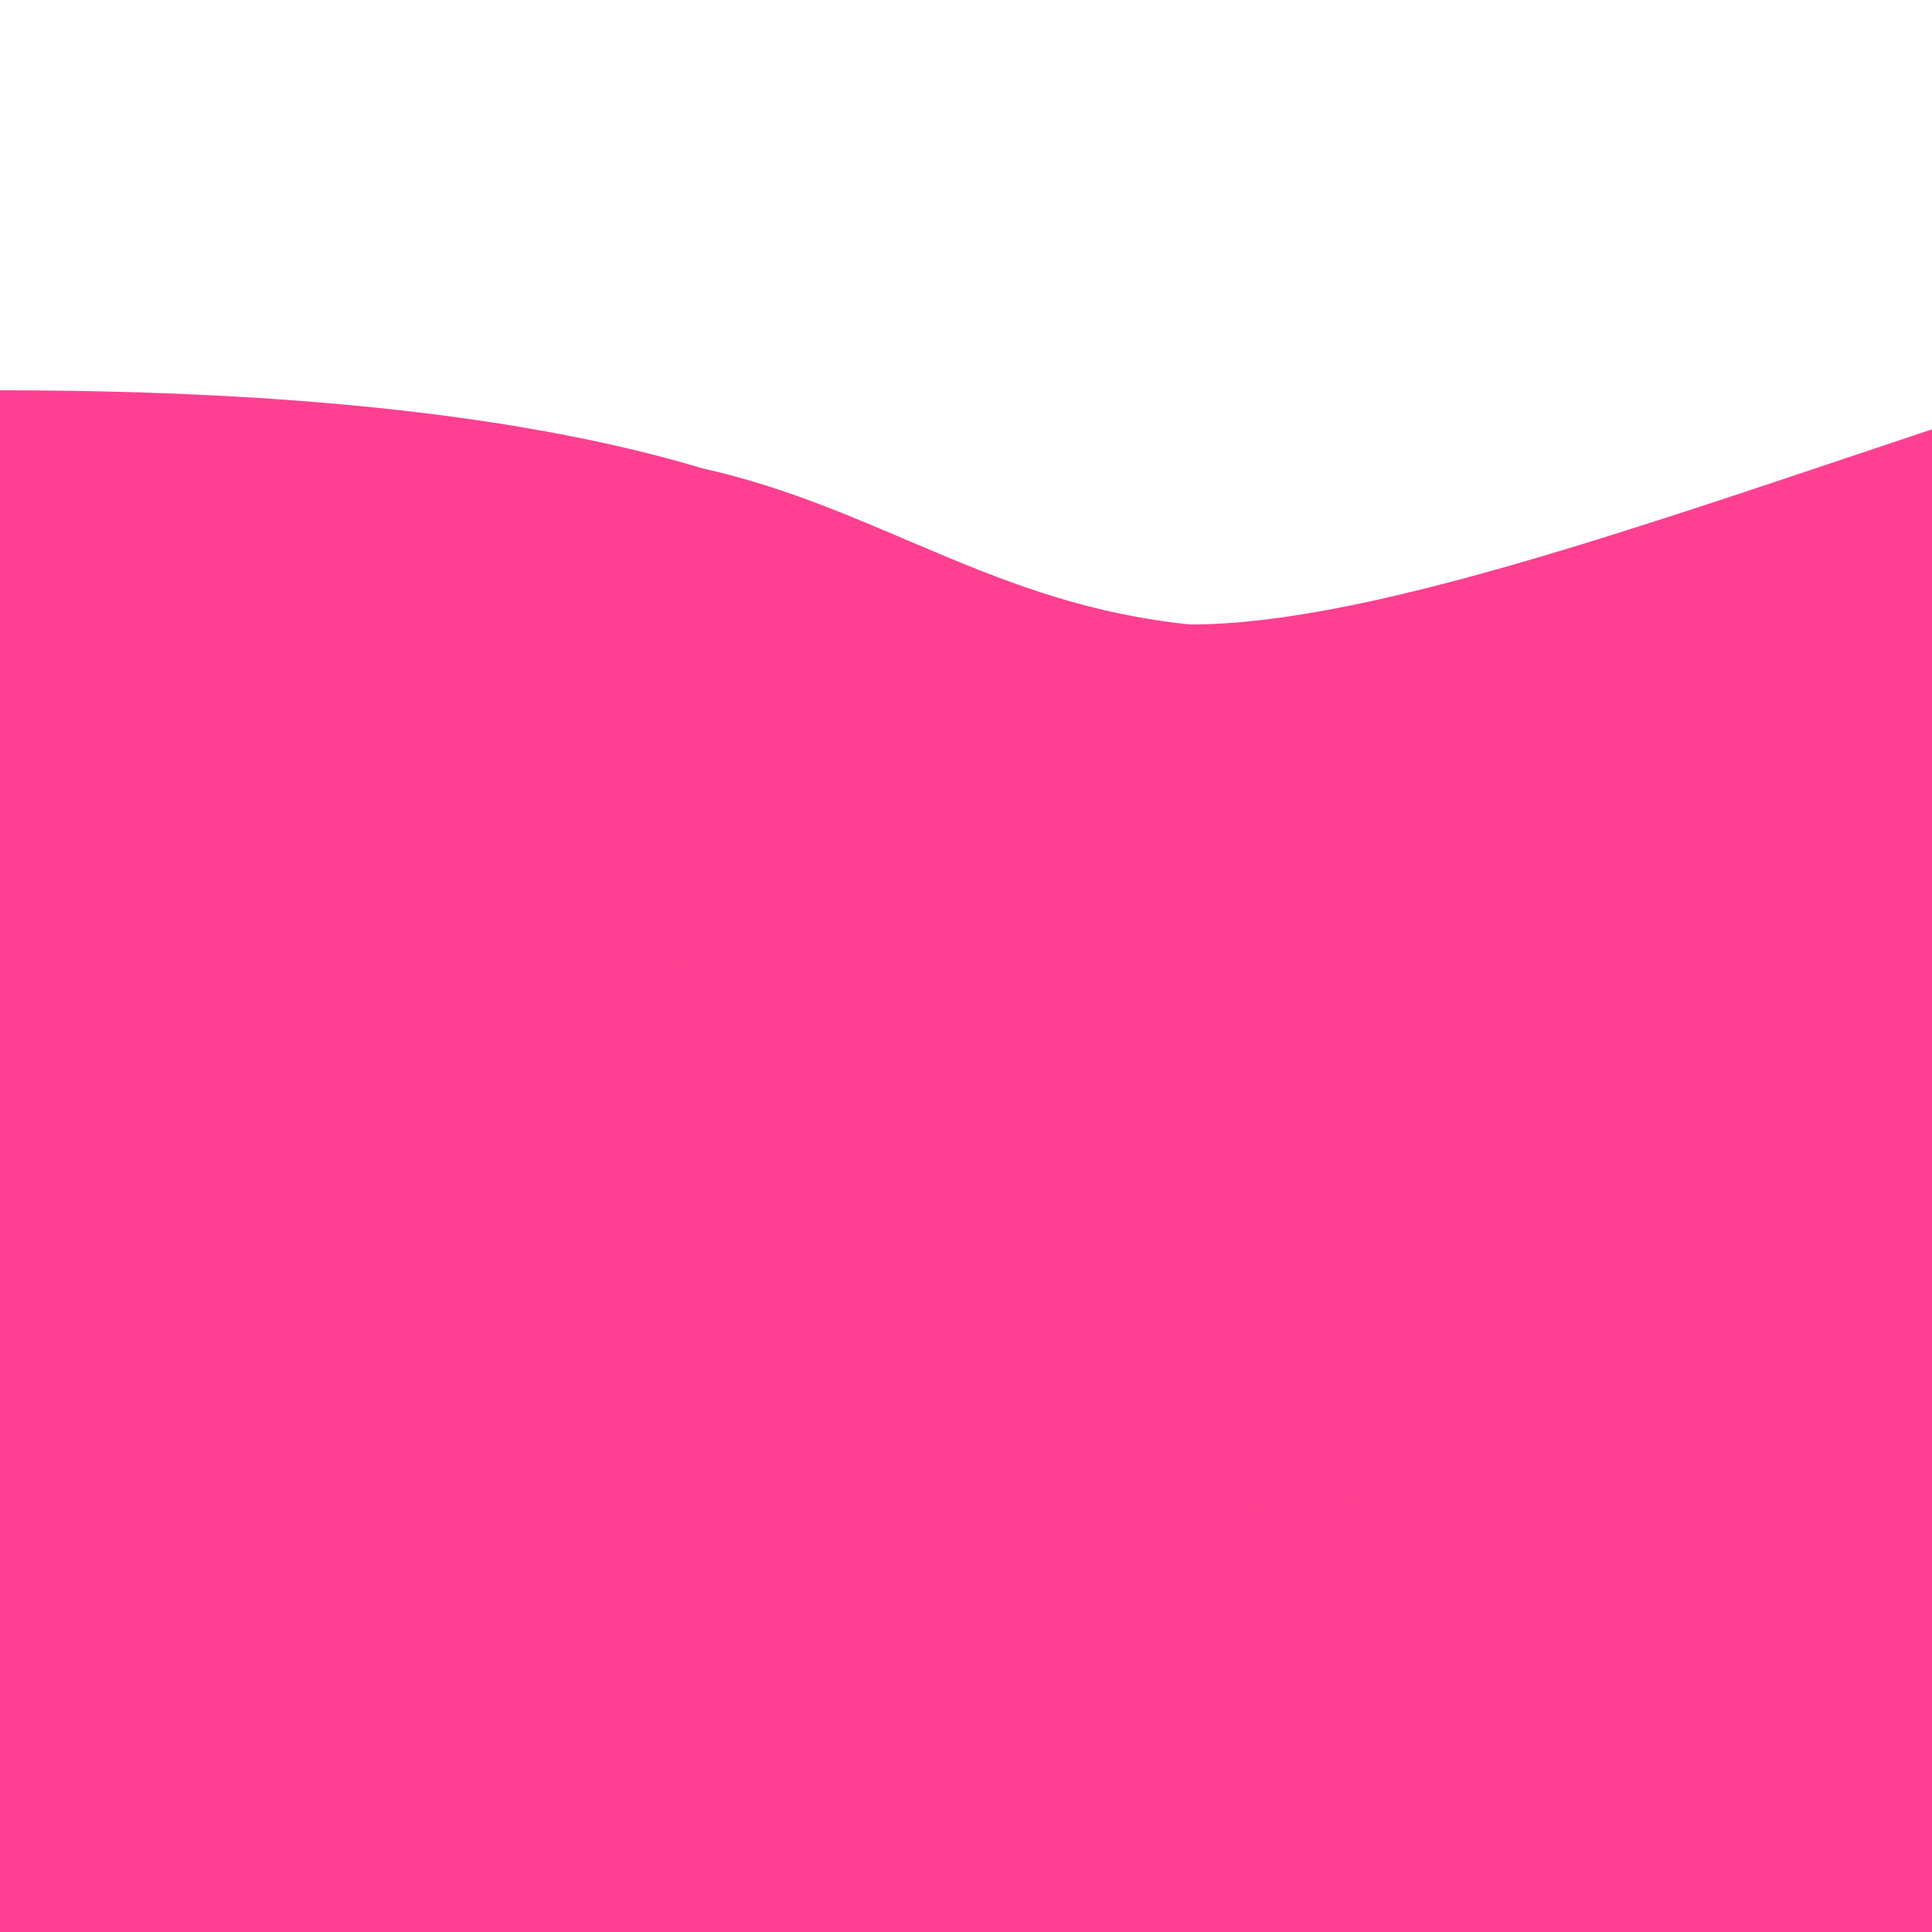 <svg viewBox='0 0 99 99' fill='undefined' xmlns='http://www.w3.org/2000/svg'><path fill='#ff409277' d='M0,99L0,20C13,20 26,21 36,24C45,26 51,31 61,32C70,32 84,27 99,22L99,99Z'/><path fill='#ff4092bb' d='M0,99L0,43C11,44 23,46 33,49C42,51 51,54 62,54C72,53 85,48 99,43L99,99Z'></path><path fill='#ff4092ff' d='M0,99L0,66C9,68 19,71 31,74C42,76 56,78 68,77C79,75 89,71 99,68L99,99Z'></path></svg>